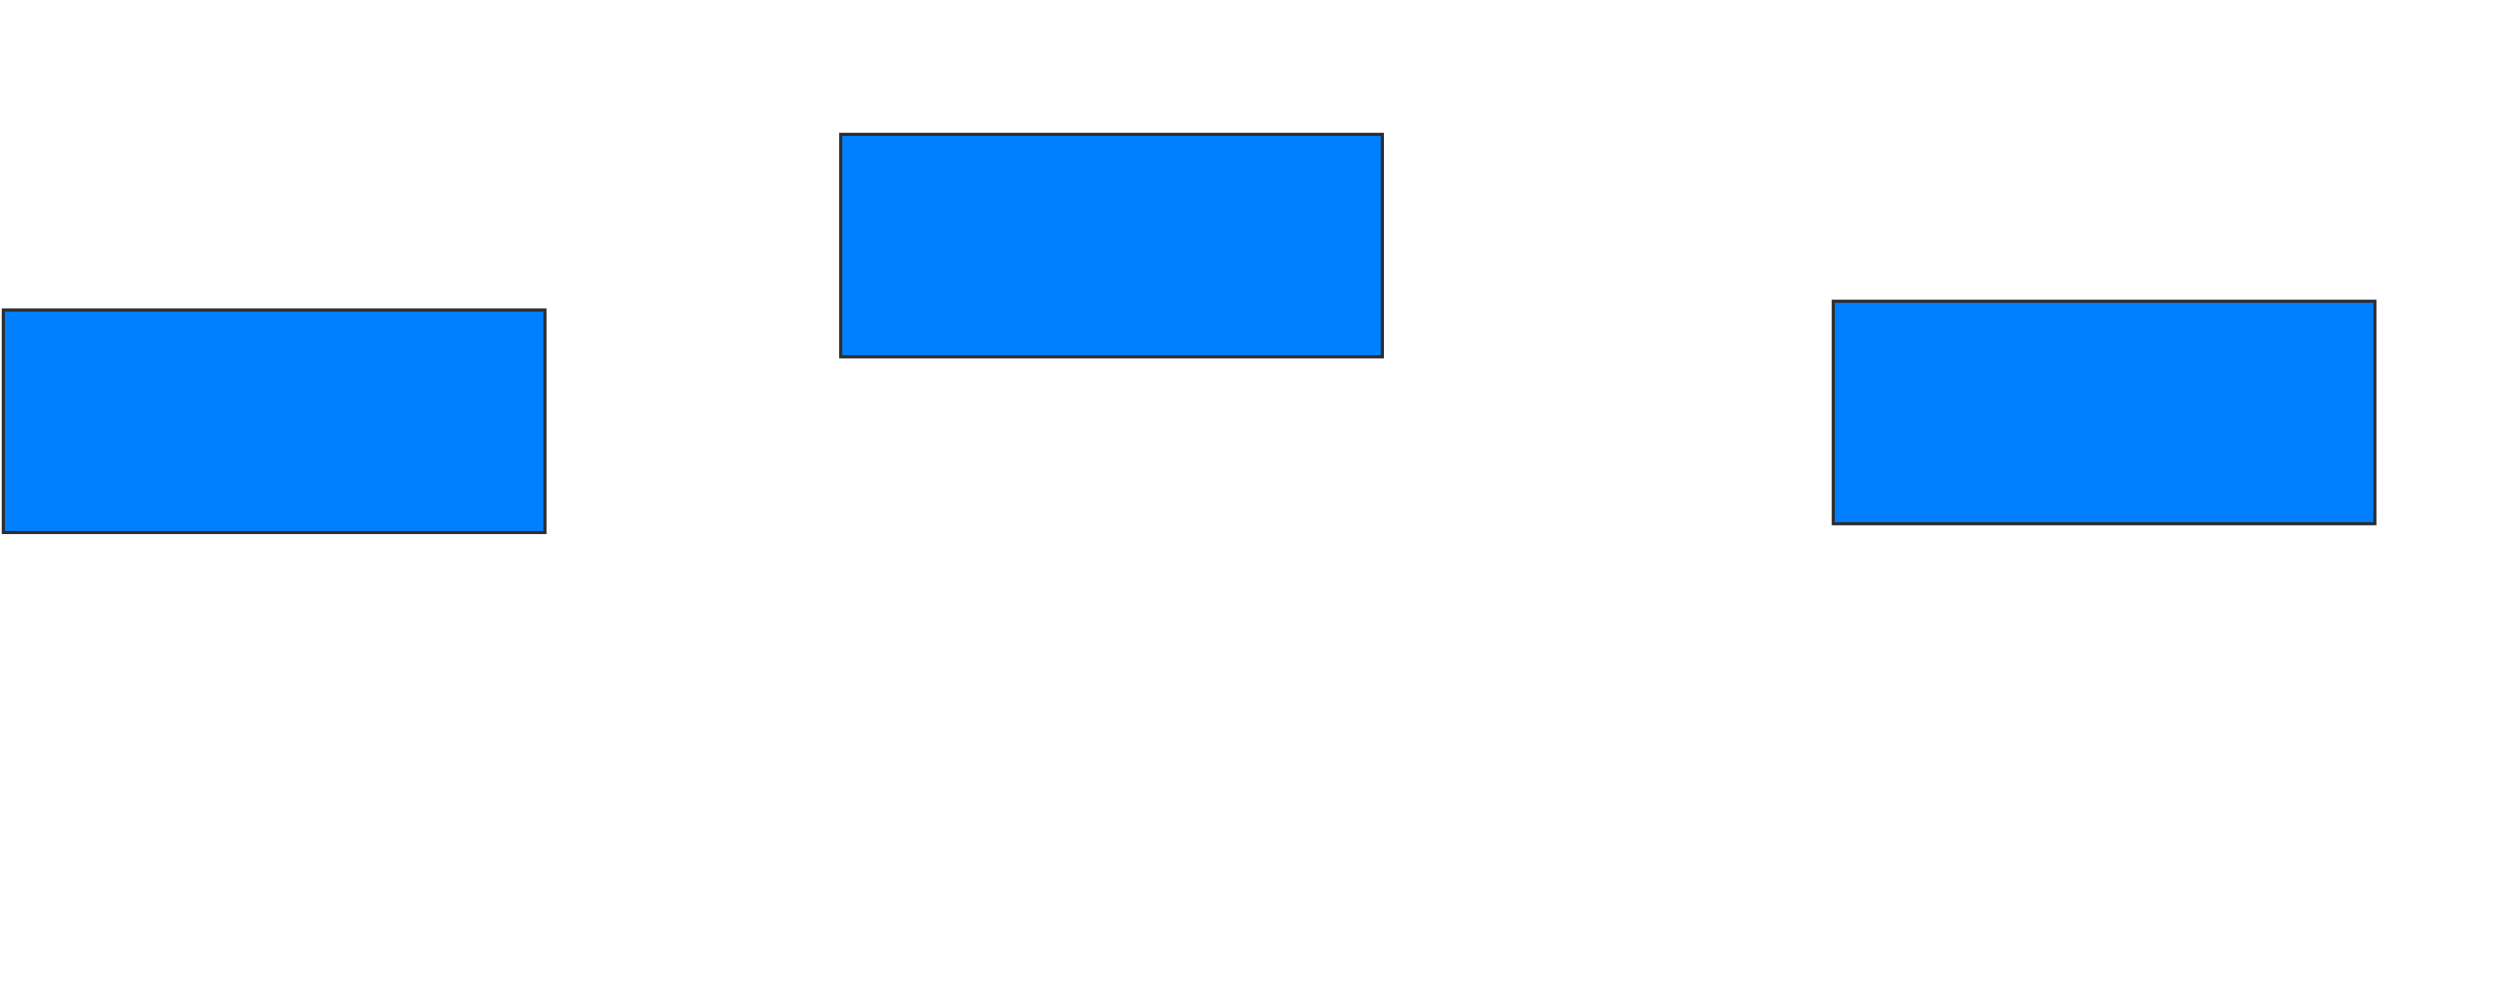 <svg height="316" width="798" xmlns="http://www.w3.org/2000/svg">
 <!-- Created with Image Occlusion Enhanced -->
 <g>
  <title>Labels</title>
 </g>
 <g>
  <title>Masks</title>
  <rect fill="#007fff" height="71.028" id="f2d3a4f539684e17b264c57f04e68ba3-oa-1" stroke="#2D2D2D" width="172.897" x="1.065" y="98.953"/>
  <rect fill="#007fff" height="71.028" id="f2d3a4f539684e17b264c57f04e68ba3-oa-2" stroke="#2D2D2D" width="172.897" x="585.178" y="96.15"/>
  <rect fill="#007fff" height="71.028" id="f2d3a4f539684e17b264c57f04e68ba3-oa-3" stroke="#2D2D2D" width="172.897" x="268.355" y="42.879"/>
 </g>
</svg>